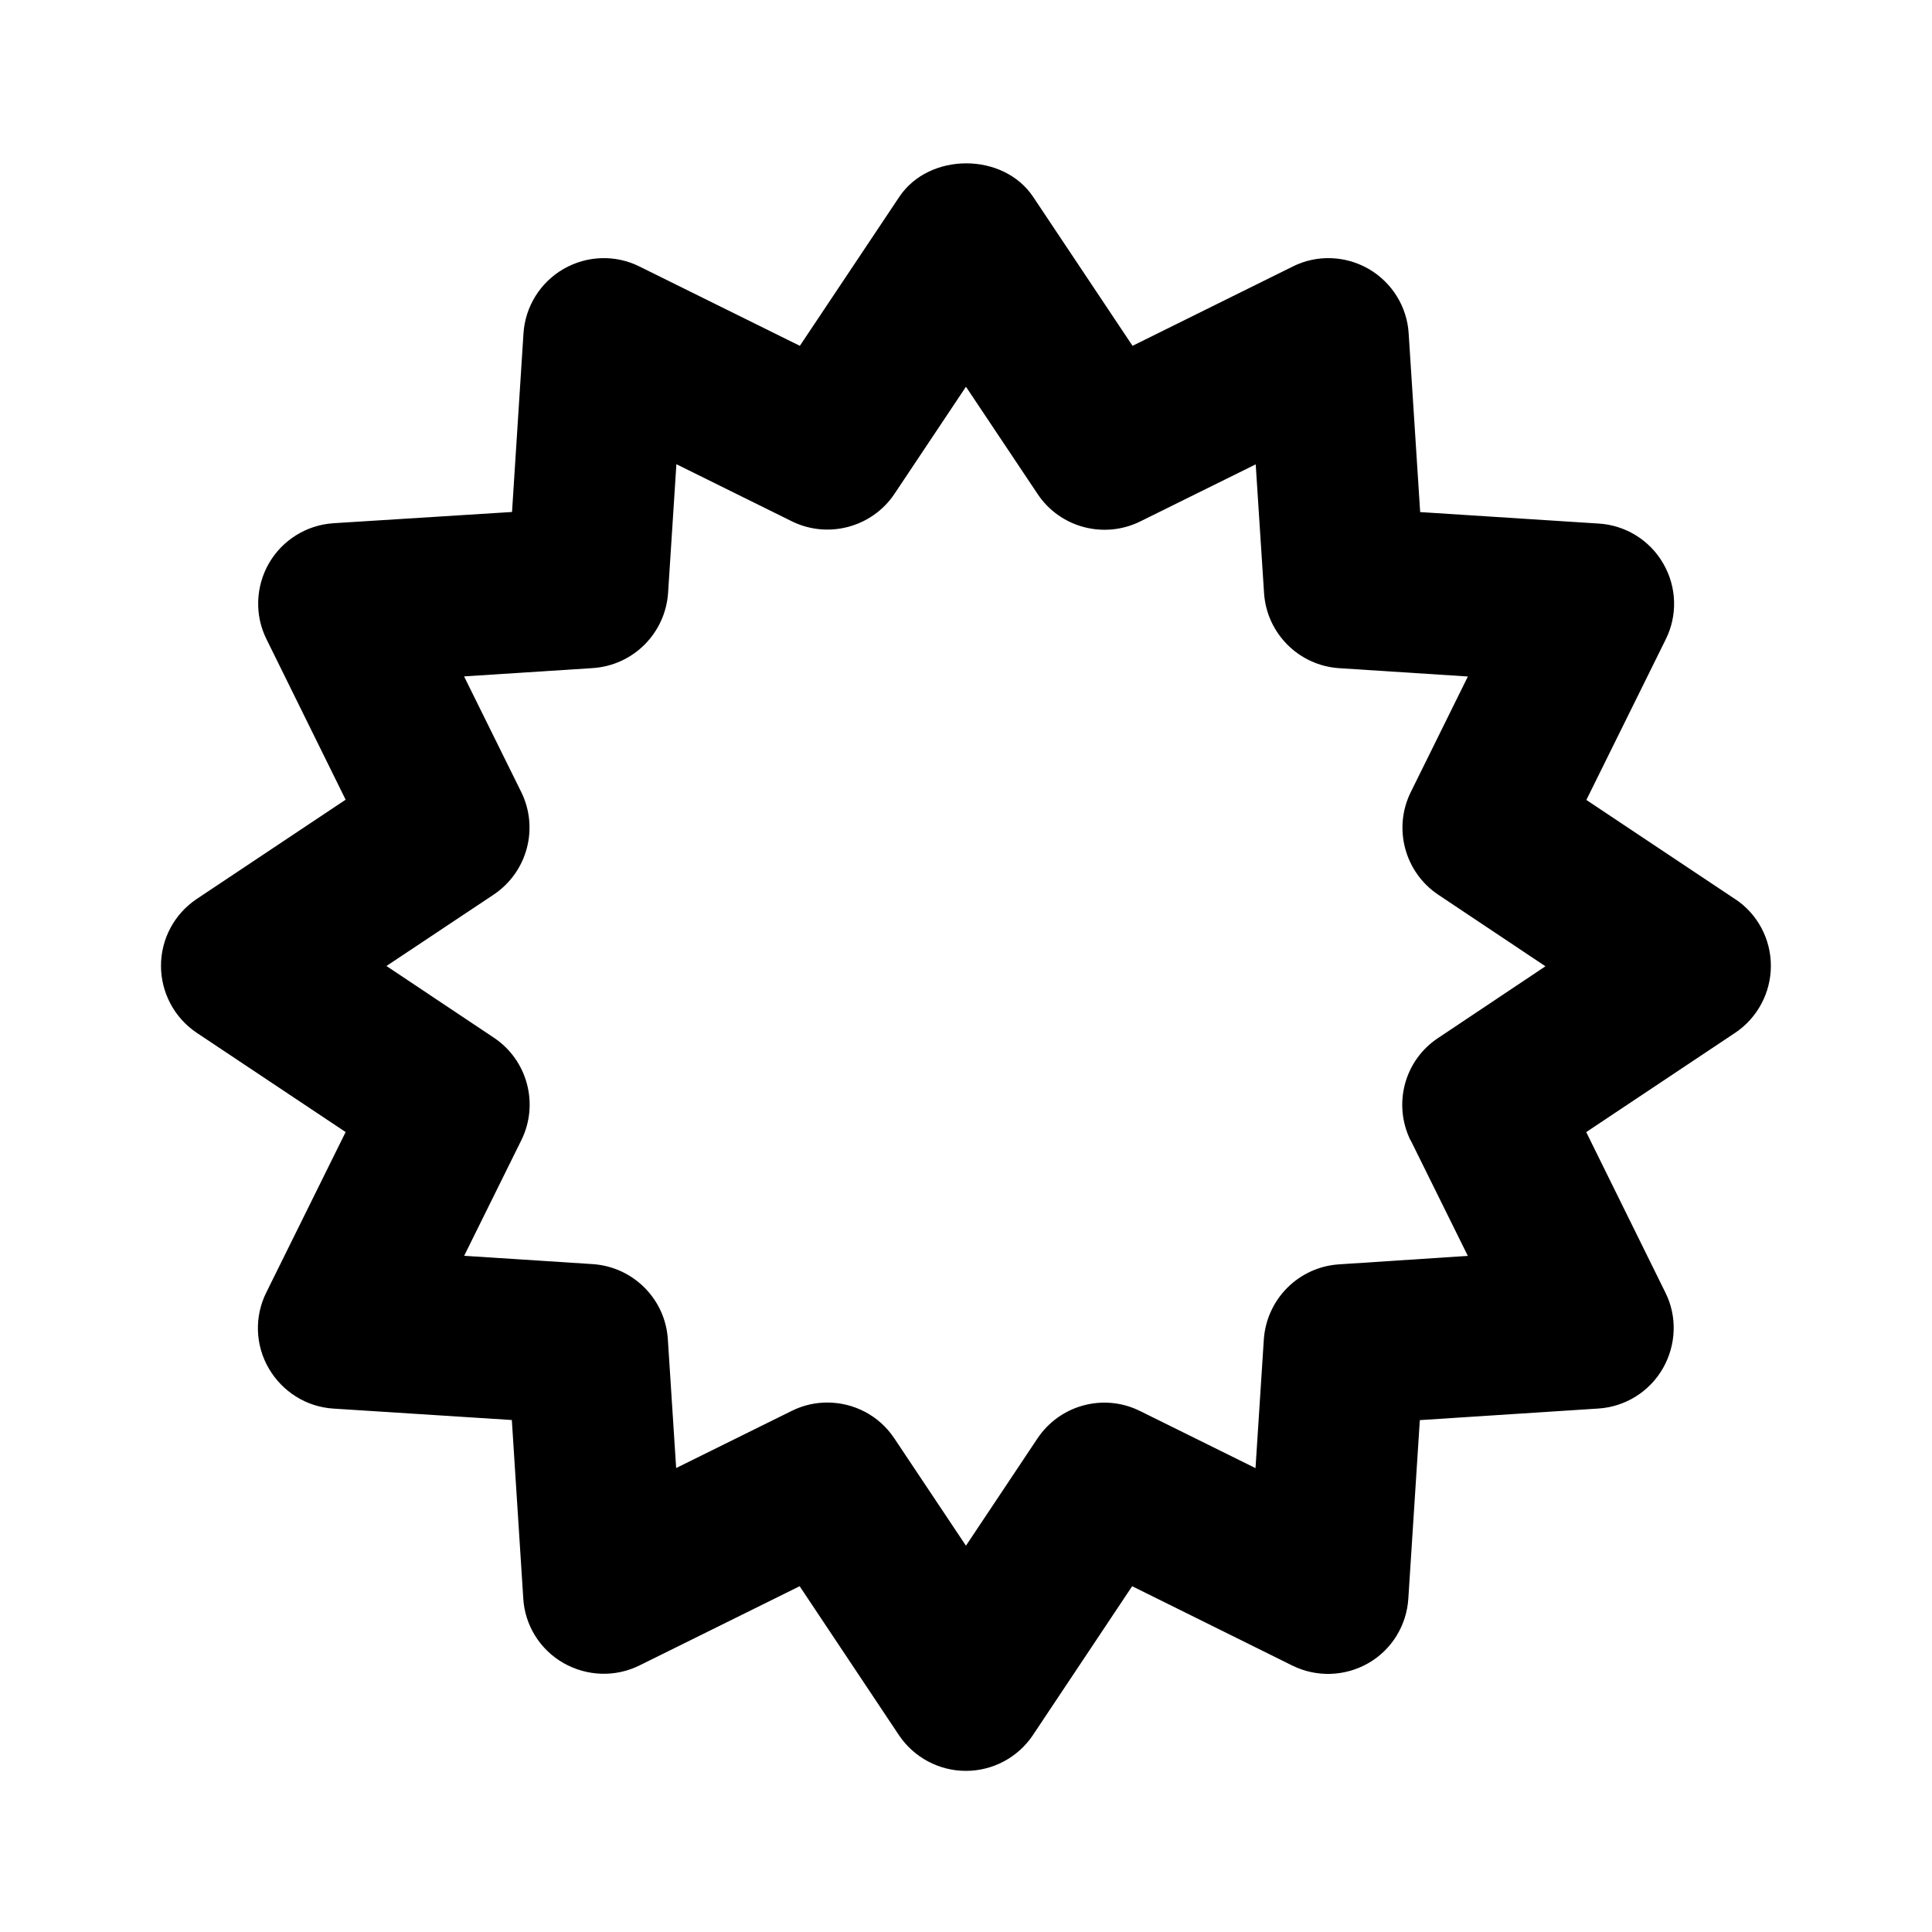 <?xml version="1.0"?><svg xmlns="http://www.w3.org/2000/svg" width="40" height="40" viewBox="0 0 40 40"><path d="m35.927 18.617l-3.083-2.055 1.642-3.322c0.25-0.5 0.23-1.09-0.05-1.572-0.278-0.483-0.778-0.793-1.333-0.828l-3.7-0.238-0.238-3.697c-0.033-0.557-0.347-1.058-0.828-1.337-0.483-0.278-1.075-0.3-1.572-0.05l-3.317 1.642-2.057-3.083c-0.617-0.927-2.155-0.927-2.773 0l-2.058 3.083-3.32-1.642c-0.5-0.25-1.09-0.228-1.572 0.05s-0.795 0.78-0.83 1.337l-0.237 3.695-3.7 0.233c-0.555 0.037-1.057 0.35-1.333 0.83s-0.3 1.073-0.05 1.572l1.638 3.322-3.083 2.055c-0.462 0.308-0.74 0.828-0.74 1.383s0.277 1.078 0.74 1.388l3.083 2.055-1.642 3.32c-0.25 0.5-0.23 1.09 0.05 1.572s0.778 0.797 1.333 0.833l3.7 0.237 0.237 3.697c0.033 0.555 0.347 1.057 0.83 1.333s1.07 0.3 1.572 0.053l3.32-1.642 2.055 3.083c0.31 0.462 0.83 0.74 1.387 0.74s1.077-0.277 1.387-0.74l2.055-3.083 3.317 1.643c0.5 0.247 1.09 0.227 1.573-0.05s0.793-0.78 0.828-1.337l0.238-3.695 3.7-0.24c0.555-0.037 1.057-0.35 1.333-0.833s0.3-1.072 0.05-1.57l-1.638-3.32 3.083-2.055c0.462-0.31 0.74-0.83 0.74-1.387s-0.277-1.077-0.74-1.383z m-6.72 4.993l1.183 2.392-2.667 0.175c-0.837 0.055-1.5 0.72-1.557 1.557l-0.172 2.662-2.392-1.183c-0.75-0.372-1.66-0.127-2.125 0.572l-1.478 2.217-1.483-2.222c-0.317-0.478-0.845-0.742-1.387-0.742-0.25 0-0.5 0.055-0.737 0.173l-2.393 1.183-0.172-2.667c-0.053-0.833-0.72-1.5-1.557-1.555l-2.66-0.172 1.183-2.392c0.372-0.75 0.127-1.662-0.57-2.125l-2.222-1.483 2.22-1.478c0.697-0.467 0.94-1.375 0.57-2.125l-1.183-2.393 2.667-0.172c0.837-0.057 1.5-0.722 1.557-1.558l0.172-2.663 2.392 1.183c0.747 0.367 1.66 0.125 2.125-0.572l1.478-2.215 1.483 2.22c0.463 0.697 1.375 0.938 2.123 0.57l2.393-1.183 0.173 2.667c0.055 0.833 0.722 1.5 1.557 1.553l2.663 0.172-1.183 2.395c-0.37 0.75-0.125 1.66 0.572 2.125l2.217 1.48-2.22 1.483c-0.7 0.46-0.943 1.37-0.573 2.122z"></path></svg>